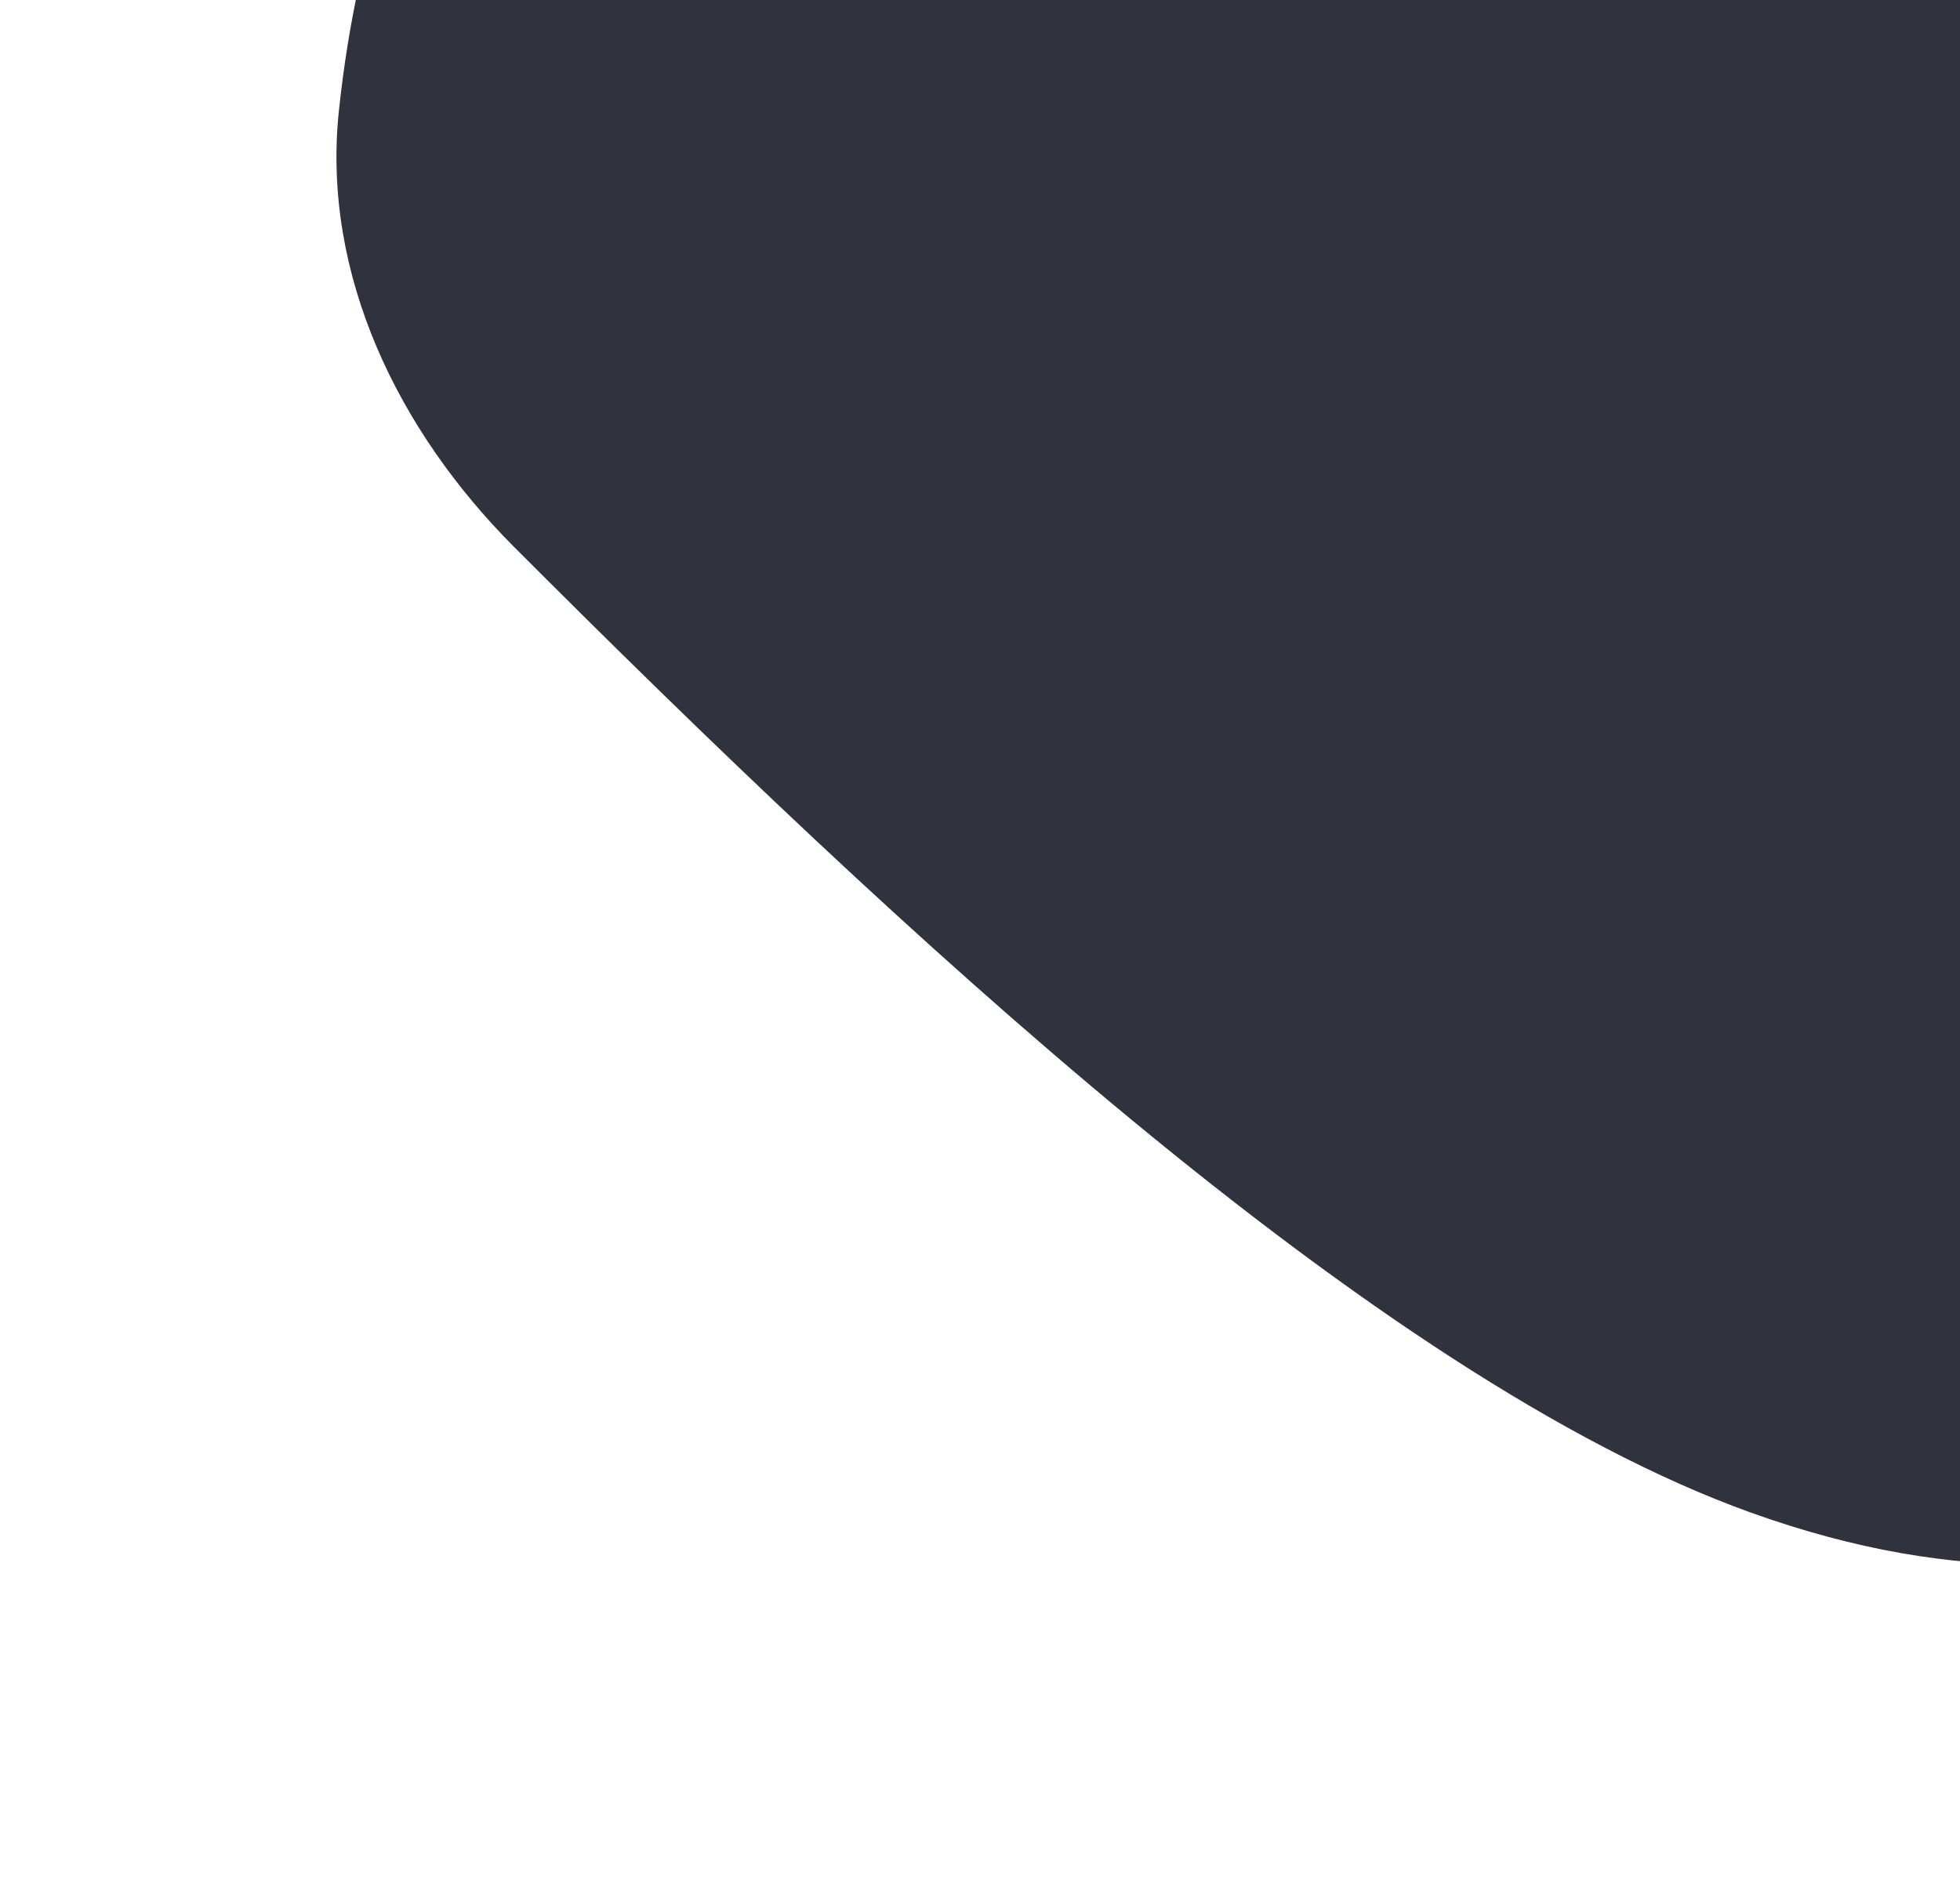 <svg width="857" height="831" viewBox="0 0 857 831" fill="none" xmlns="http://www.w3.org/2000/svg">
<path d="M684.465 -421.683C779.858 -454.96 887.239 -451.664 974.815 -401.289L1326.82 -198.811C1446.5 -129.972 1504.23 12.077 1449.94 139.016C1388.39 282.937 1293.52 460.643 1172 553C1061.71 636.824 949.466 727.582 765.501 661.5C601.316 602.523 390.788 405.497 224.764 239.184C173.994 188.326 140.632 119.934 148.176 48.47C181.227 -264.623 458.836 -342.974 684.465 -421.683Z" fill="#30323D"/>
</svg>
